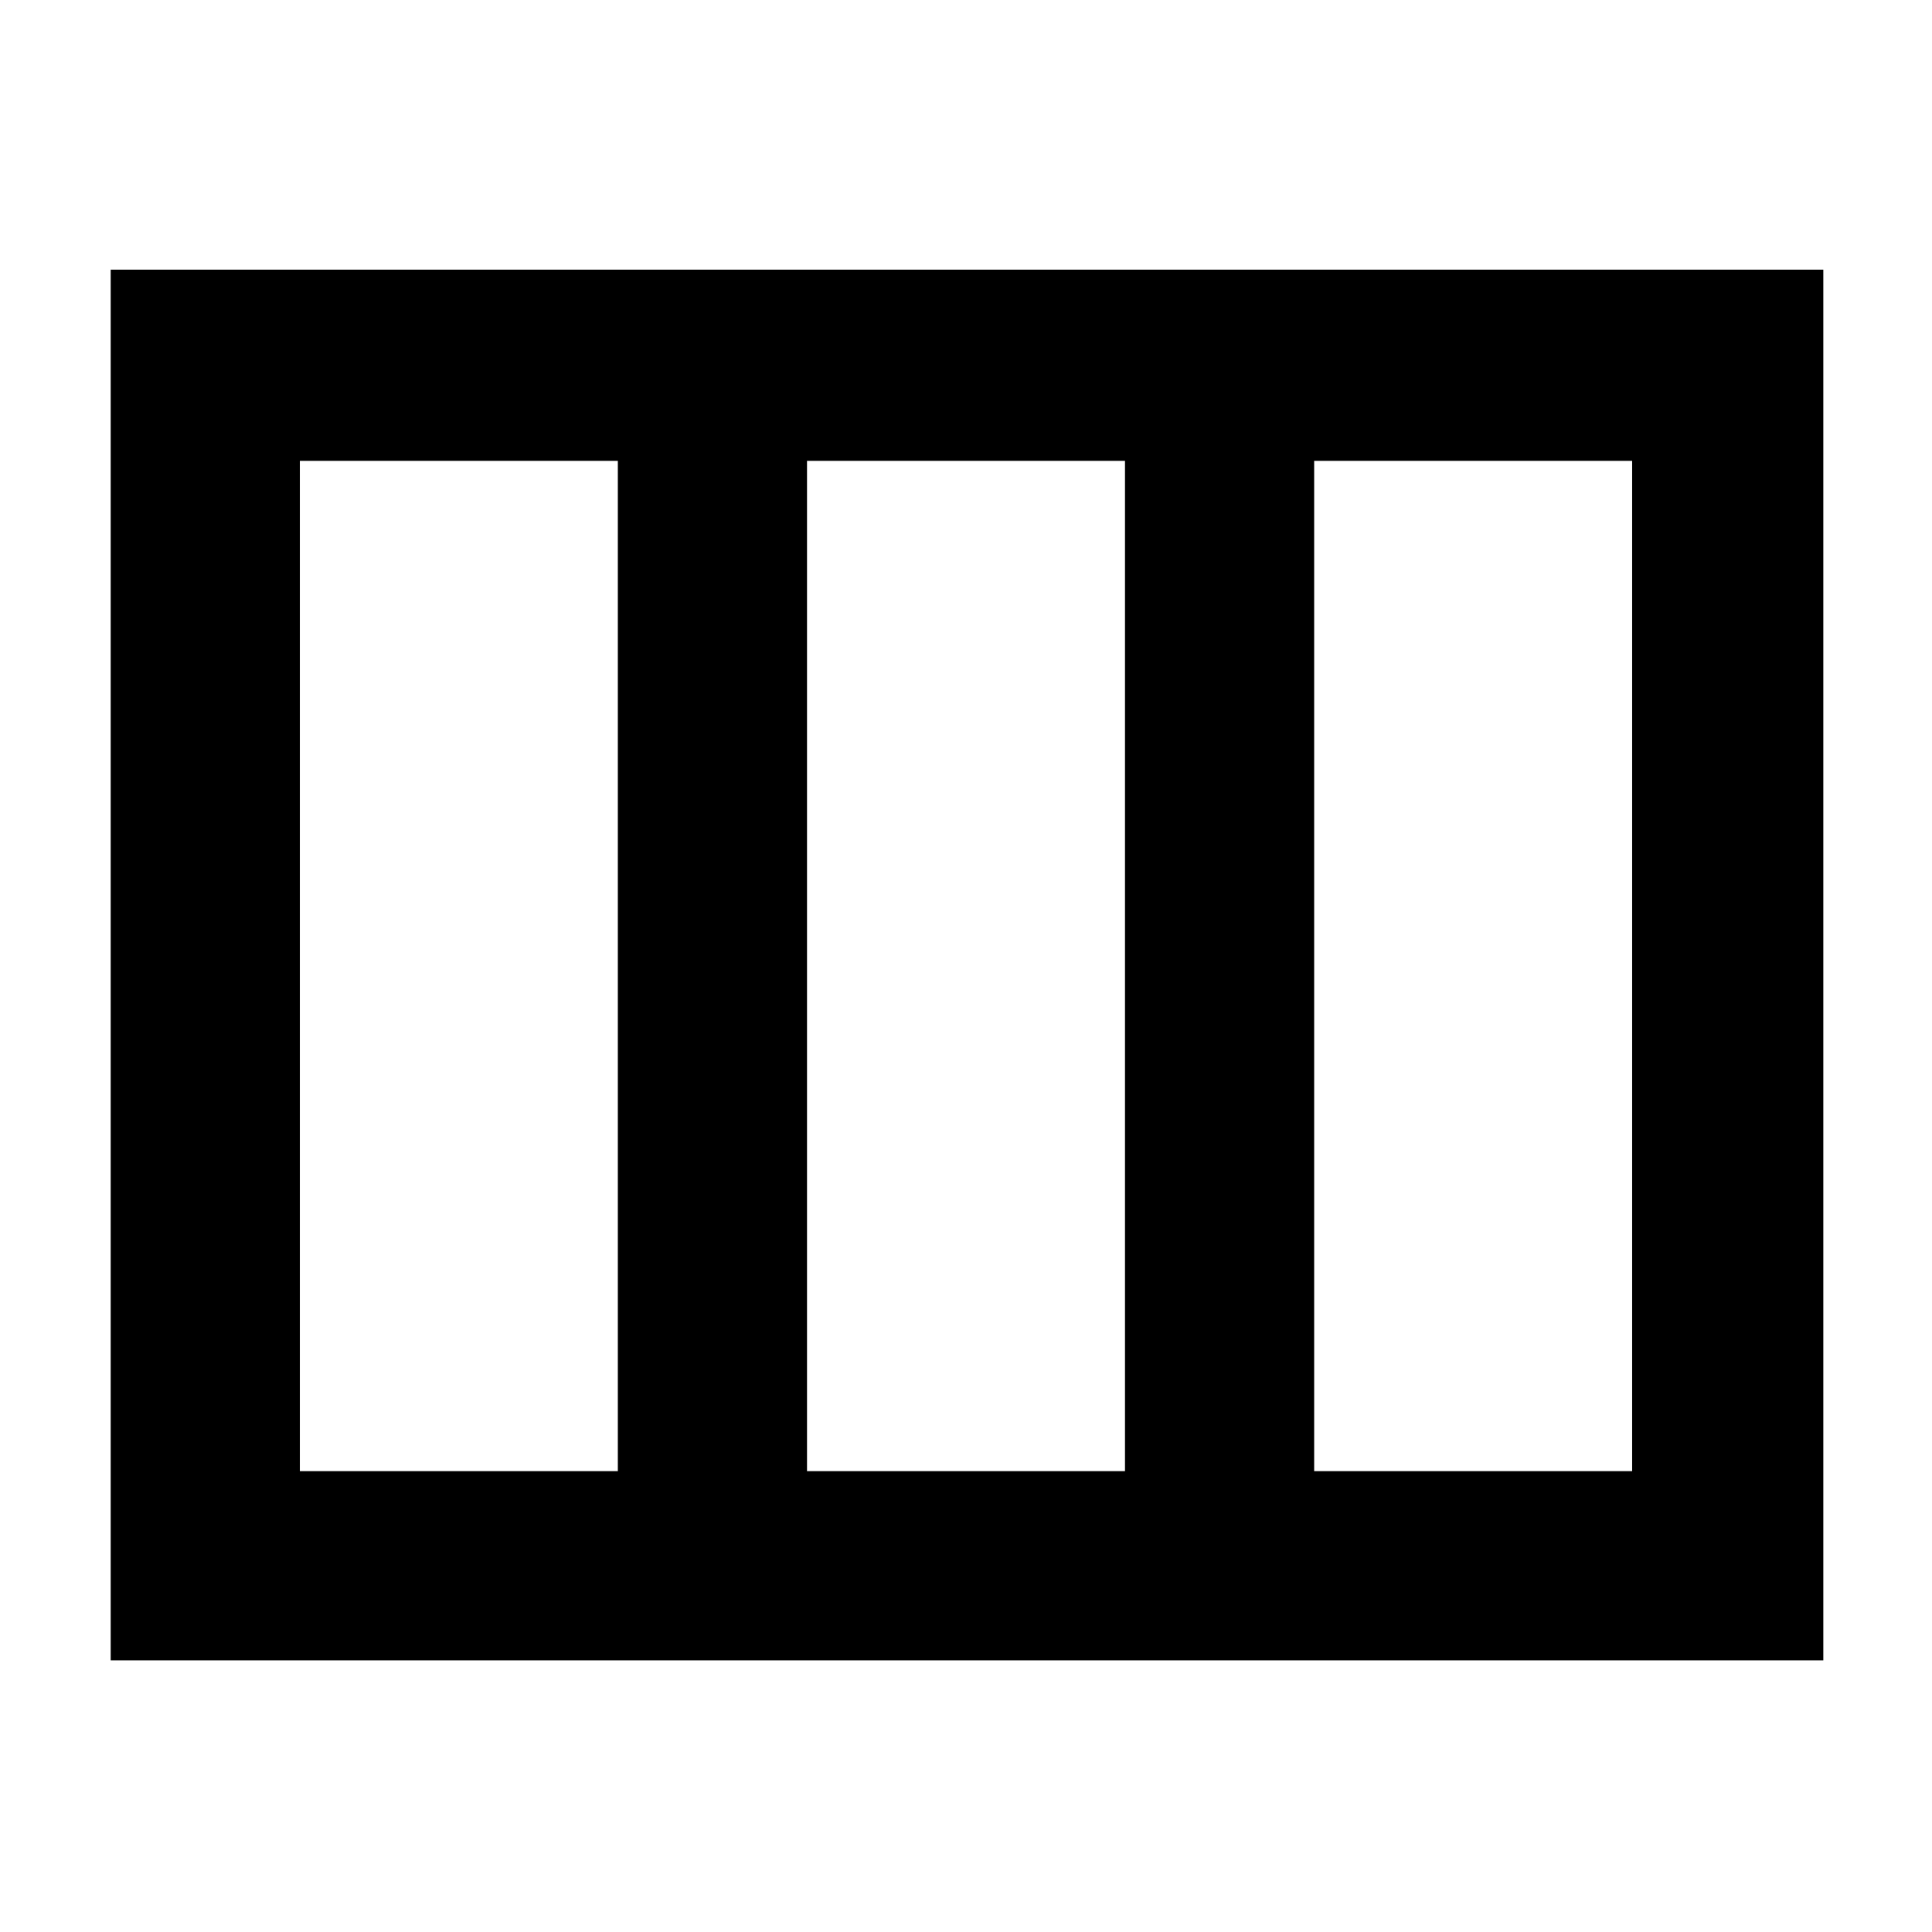 <svg xmlns="http://www.w3.org/2000/svg" height="48" viewBox="0 -960 960 960" width="48"><path d="M55-135v-691h851v691H55Zm94-94h158v-502H149v502Zm252 0h158v-502H401v502Zm252 0h158v-502H653v502ZM401-731v502-502Z"/></svg>